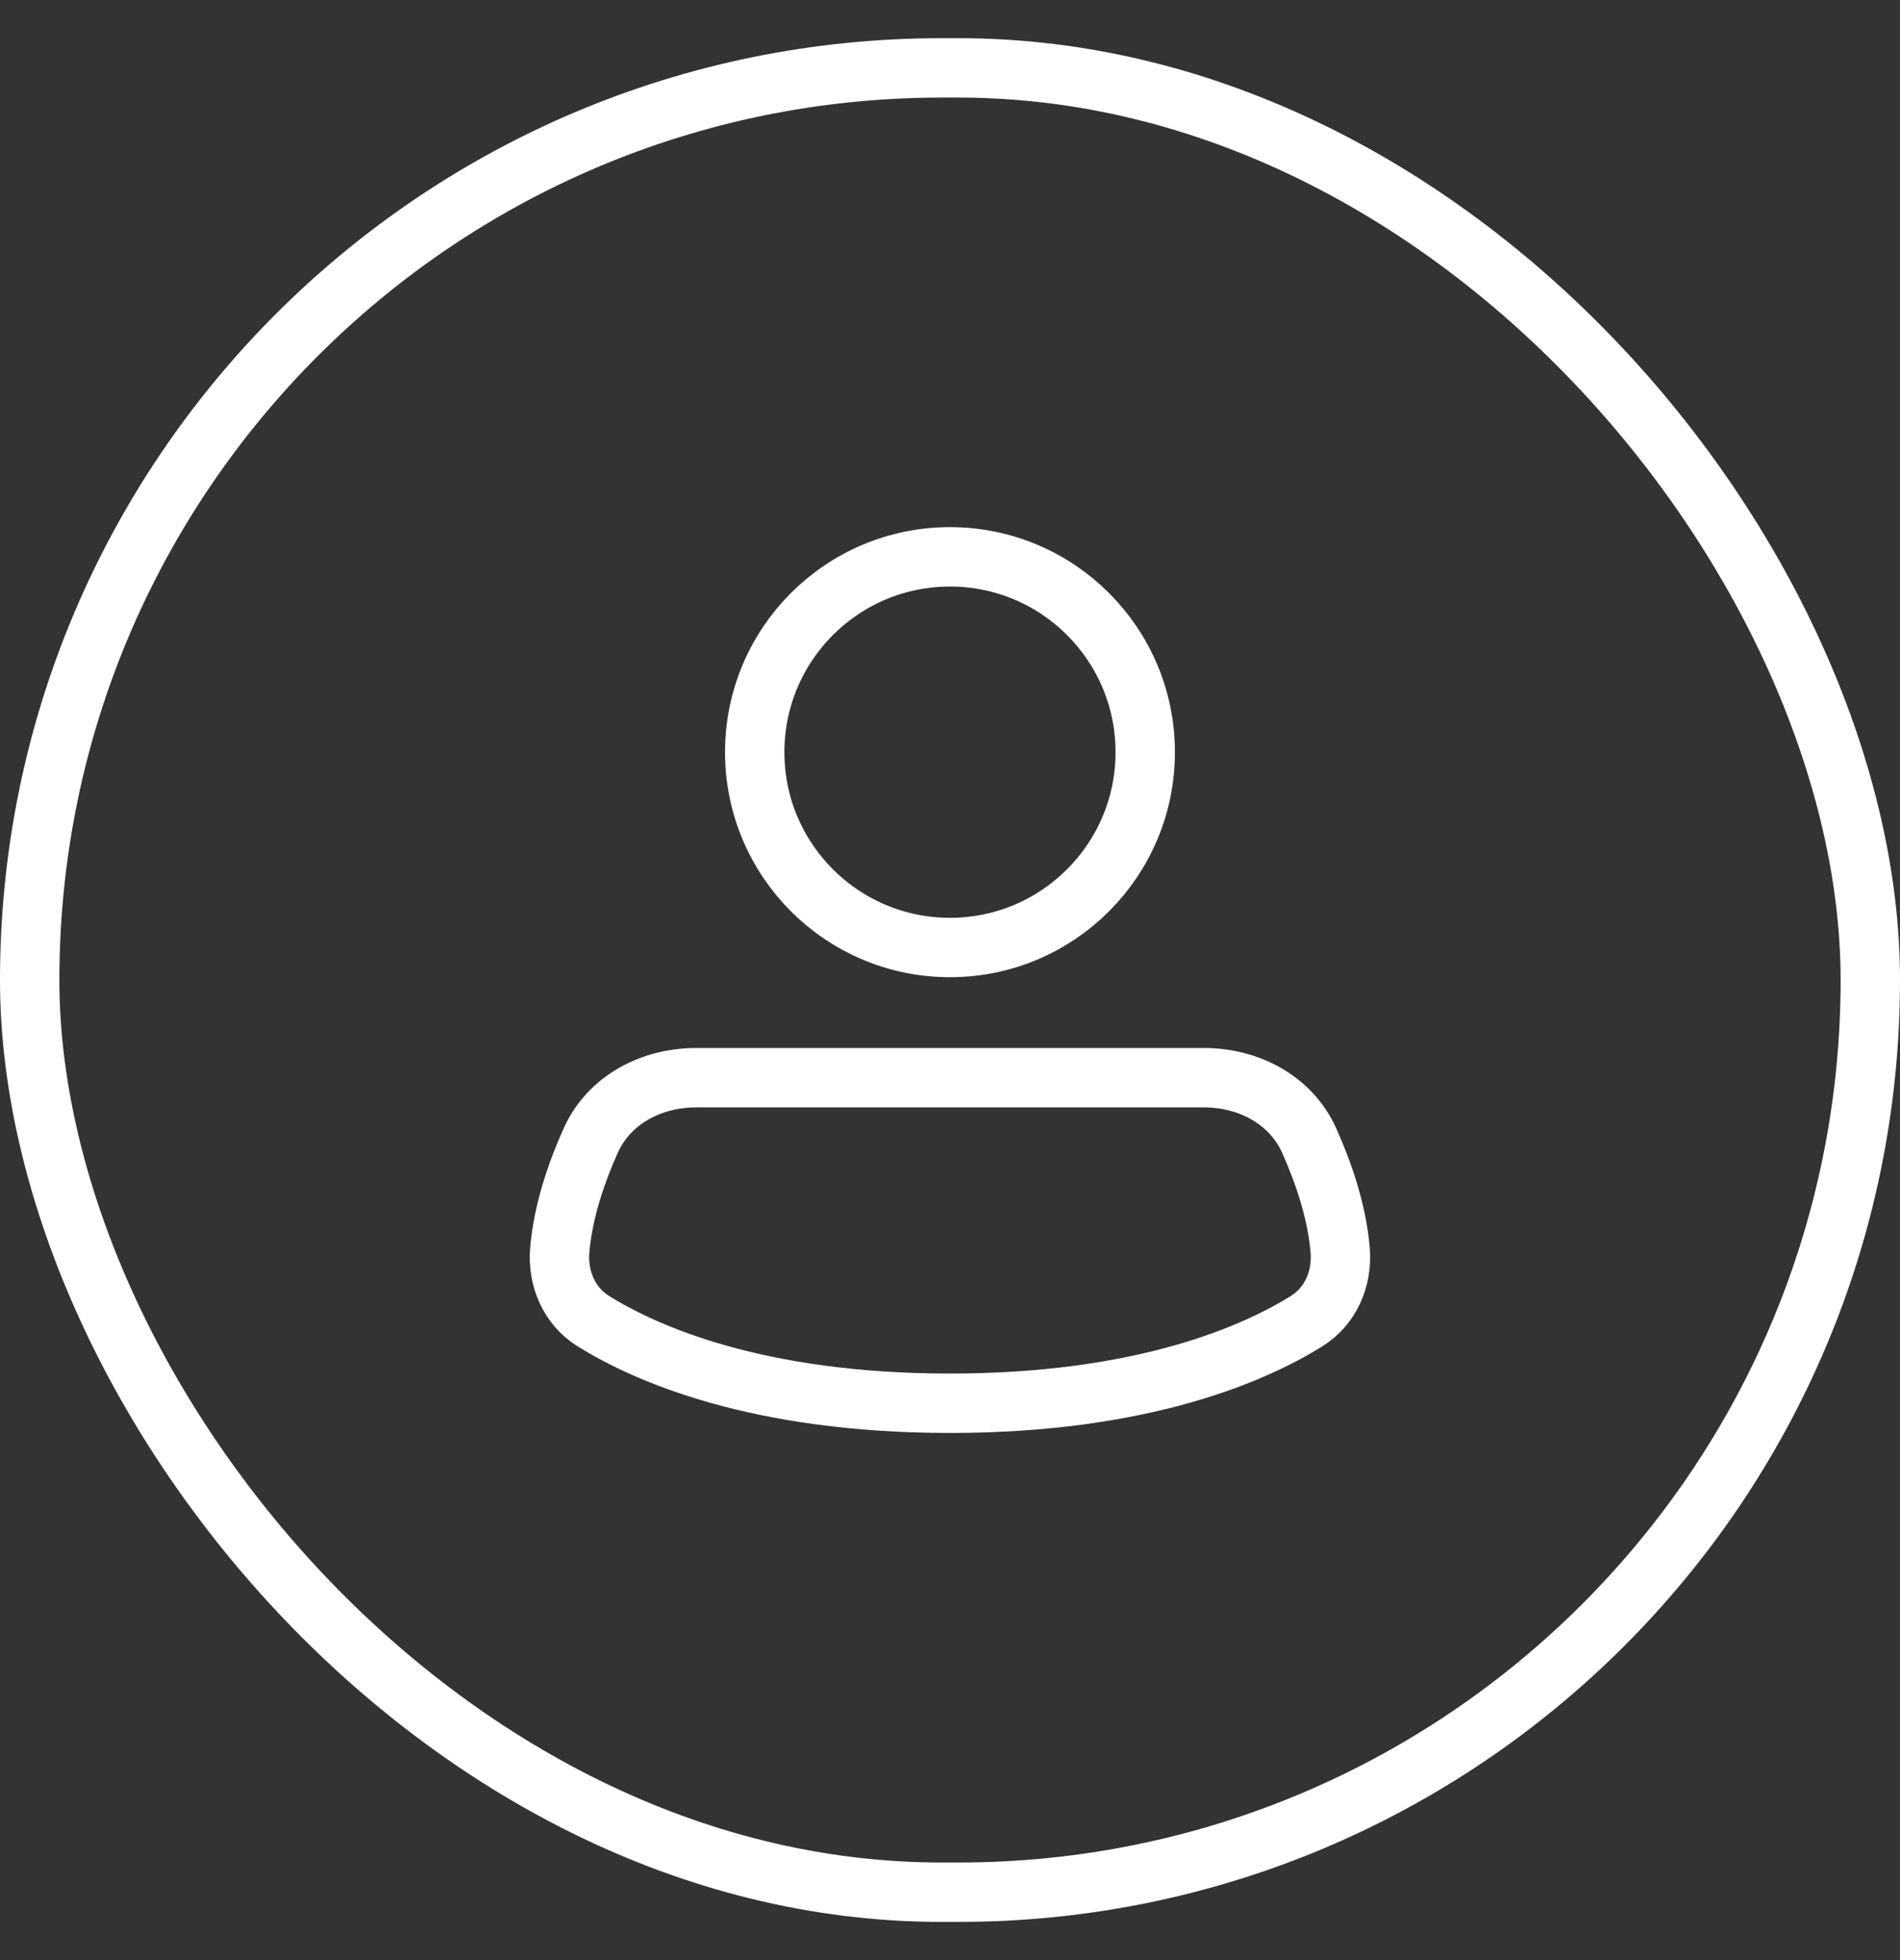 <svg width="32" height="33" viewBox="0 0 32 33" fill="none" xmlns="http://www.w3.org/2000/svg">
<rect x="0" y="0" width="32" height="33" fill="#333333" stroke="none"/>
<path d="M19.288 12.664C19.288 14.48 17.816 15.952 15.999 15.952C14.183 15.952 12.711 14.48 12.711 12.664C12.711 10.847 14.183 9.375 15.999 9.375C17.816 9.375 19.288 10.847 19.288 12.664Z" stroke="white"/>
<path d="M15.999 23.625C19.257 23.625 21.134 22.785 22.004 22.244C22.412 21.991 22.612 21.525 22.571 21.042C22.514 20.383 22.284 19.725 22.049 19.202C21.742 18.517 21.029 18.144 20.277 18.144H11.722C10.97 18.144 10.257 18.517 9.949 19.202C9.715 19.724 9.484 20.383 9.428 21.042C9.386 21.525 9.587 21.991 9.995 22.244C10.865 22.785 12.742 23.625 15.999 23.625Z" stroke="white"/>
<rect x="0.5" y="1.143" width="31" height="30.714" rx="15.357" stroke="white"/>
</svg>
